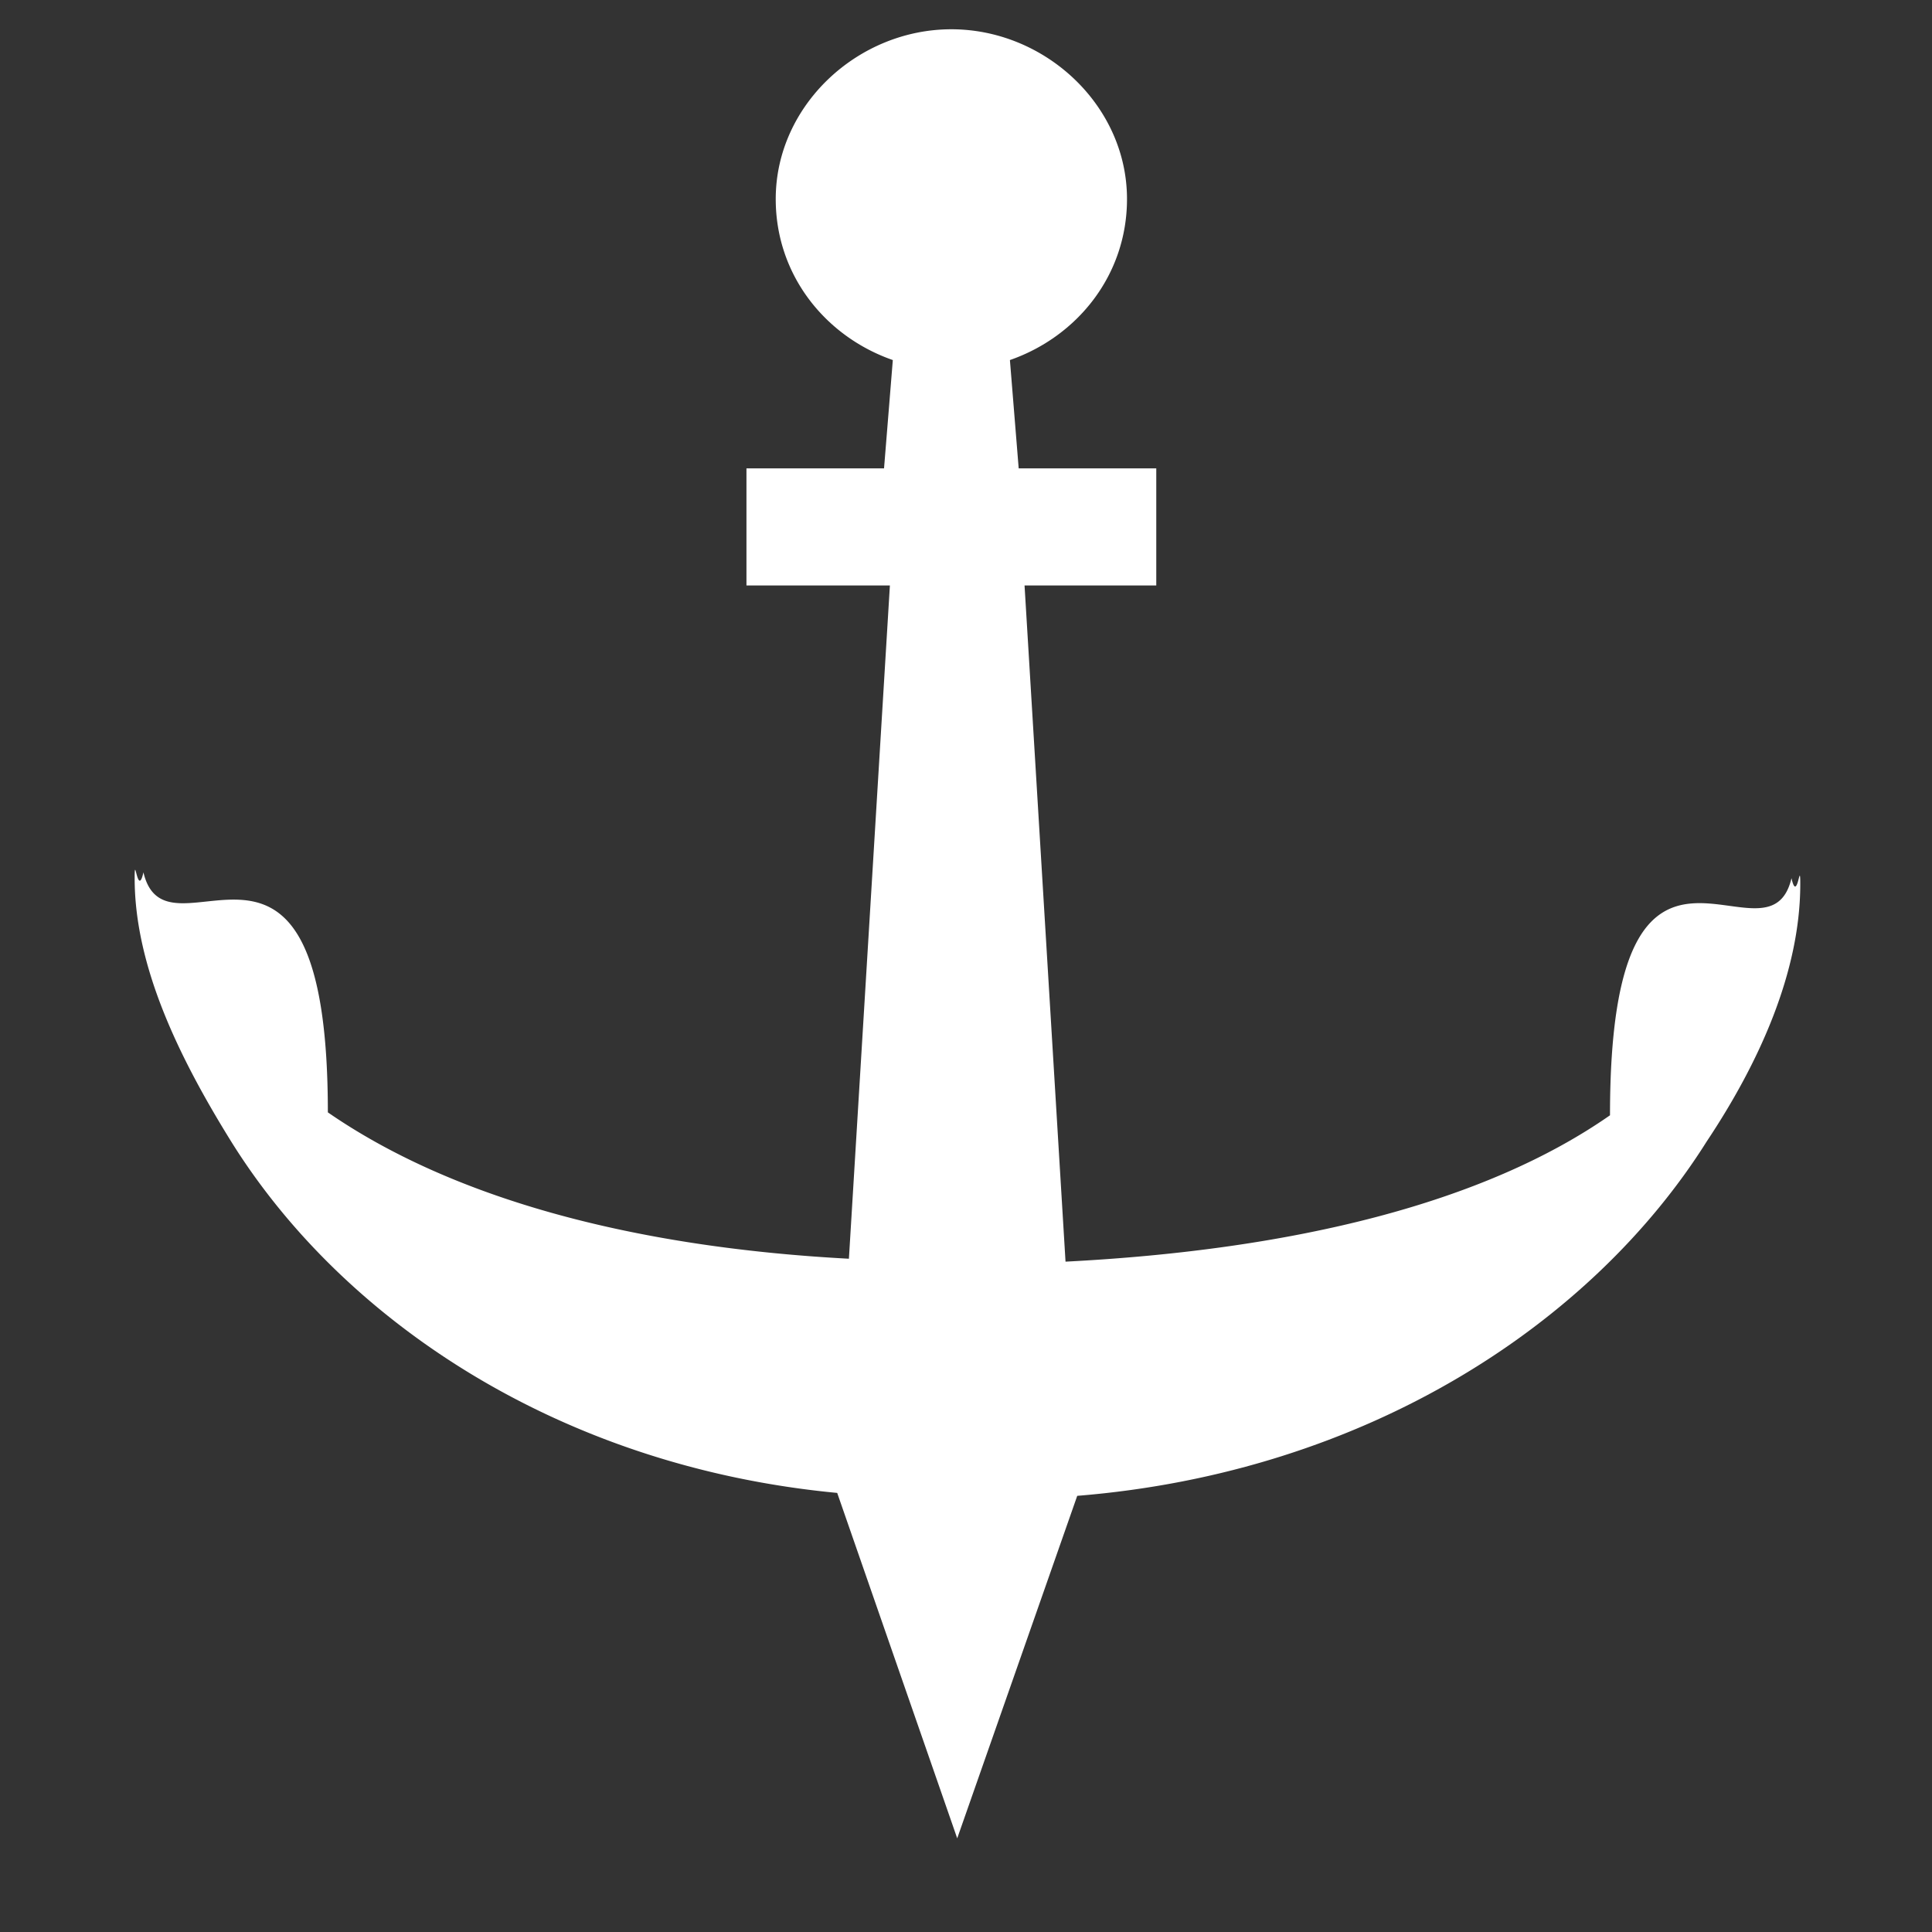 <?xml version="1.0" standalone="no"?><!DOCTYPE svg PUBLIC "-//W3C//DTD SVG 1.1//EN" "http://www.w3.org/Graphics/SVG/1.1/DTD/svg11.dtd"><svg class="icon" width="200px" height="200.00px" viewBox="0 0 1024 1024" version="1.1" xmlns="http://www.w3.org/2000/svg"><rect x="0" y="0" width="1024" height="1024" fill="#333333" stroke="none"/><path fill="#ffffff" d="M954.182 468.558C954.182 454.594 952.63 479.418 949.527 465.455 937.115 518.206 853.333 406.497 853.333 591.127 786.618 637.673 685.77 662.497 564.752 668.703L543.03 310.303 612.848 310.303 612.848 248.242 539.927 248.242 535.273 190.836C570.958 178.424 597.333 145.842 597.333 105.503 597.333 55.855 553.891 15.515 504.242 15.515 454.594 15.515 411.152 55.855 411.152 105.503 411.152 145.842 437.527 178.424 473.212 190.836L468.558 248.242 395.636 248.242 395.636 310.303 471.661 310.303 449.939 667.152C333.576 660.945 238.933 634.57 173.77 589.576 173.77 406.497 88.436 515.103 76.024 462.352 72.921 476.315 71.37 451.491 71.37 465.455 71.37 512 94.642 560.097 122.57 605.091 181.527 699.733 296.339 777.309 443.733 791.273L507.345 974.352 570.958 792.824C724.558 780.412 844.024 701.285 904.533 605.091 932.461 563.2 954.182 515.103 954.182 468.558L954.182 468.558ZM505.794 110.158m-17.067 0a1.1 1.1 0 1 0 34.133 0 1.1 1.1 0 1 0-34.133 0Z" /></svg>